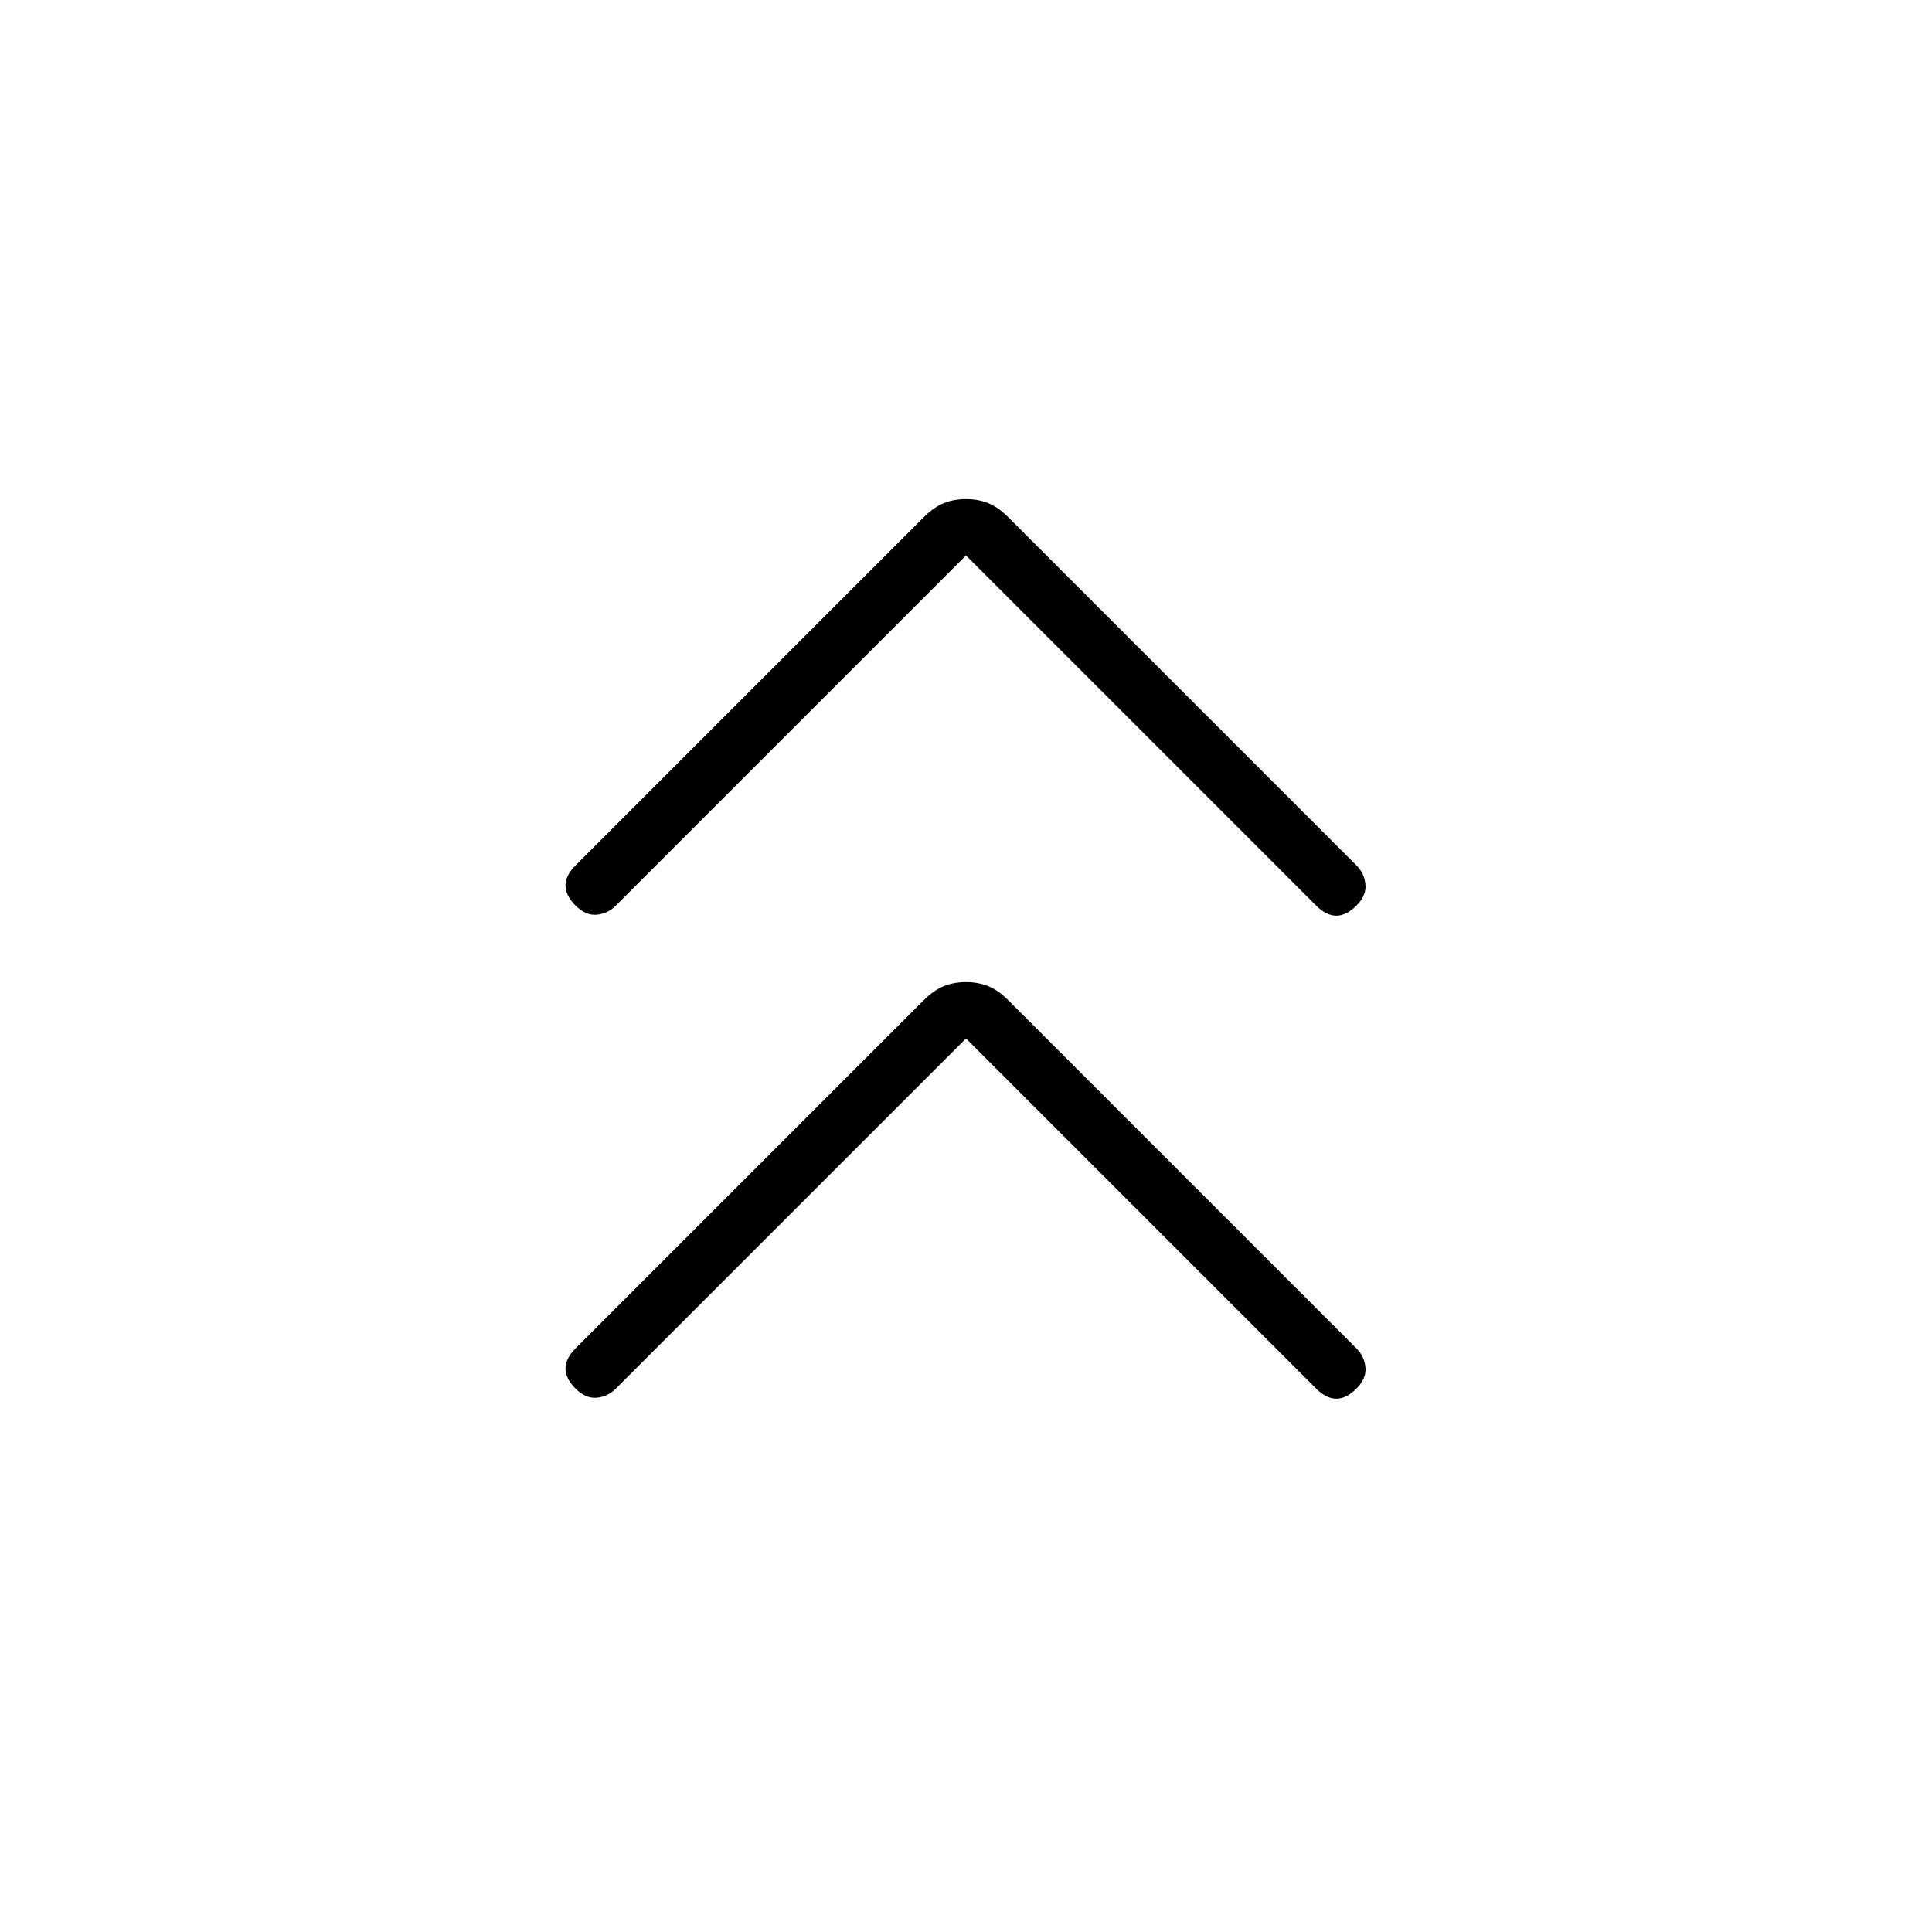 <svg xmlns="http://www.w3.org/2000/svg" height="24" width="24"><path d="M7.15 11.25q-.125-.125-.125-.25t.125-.25l4.325-4.325q.125-.125.25-.175.125-.05.275-.05.15 0 .275.05.125.05.25.175l4.325 4.325q.1.1.112.238.013.137-.112.262t-.25.125q-.125 0-.25-.125L12 6.9l-4.35 4.35q-.1.1-.237.113-.138.012-.263-.113Zm0 6q-.125-.125-.125-.25t.125-.25l4.325-4.325q.125-.125.25-.175.125-.05.275-.05.15 0 .275.05.125.05.25.175l4.325 4.325q.1.1.112.238.013.137-.112.262t-.25.125q-.125 0-.25-.125L12 12.9l-4.35 4.35q-.1.1-.237.113-.138.012-.263-.113Z"/></svg>